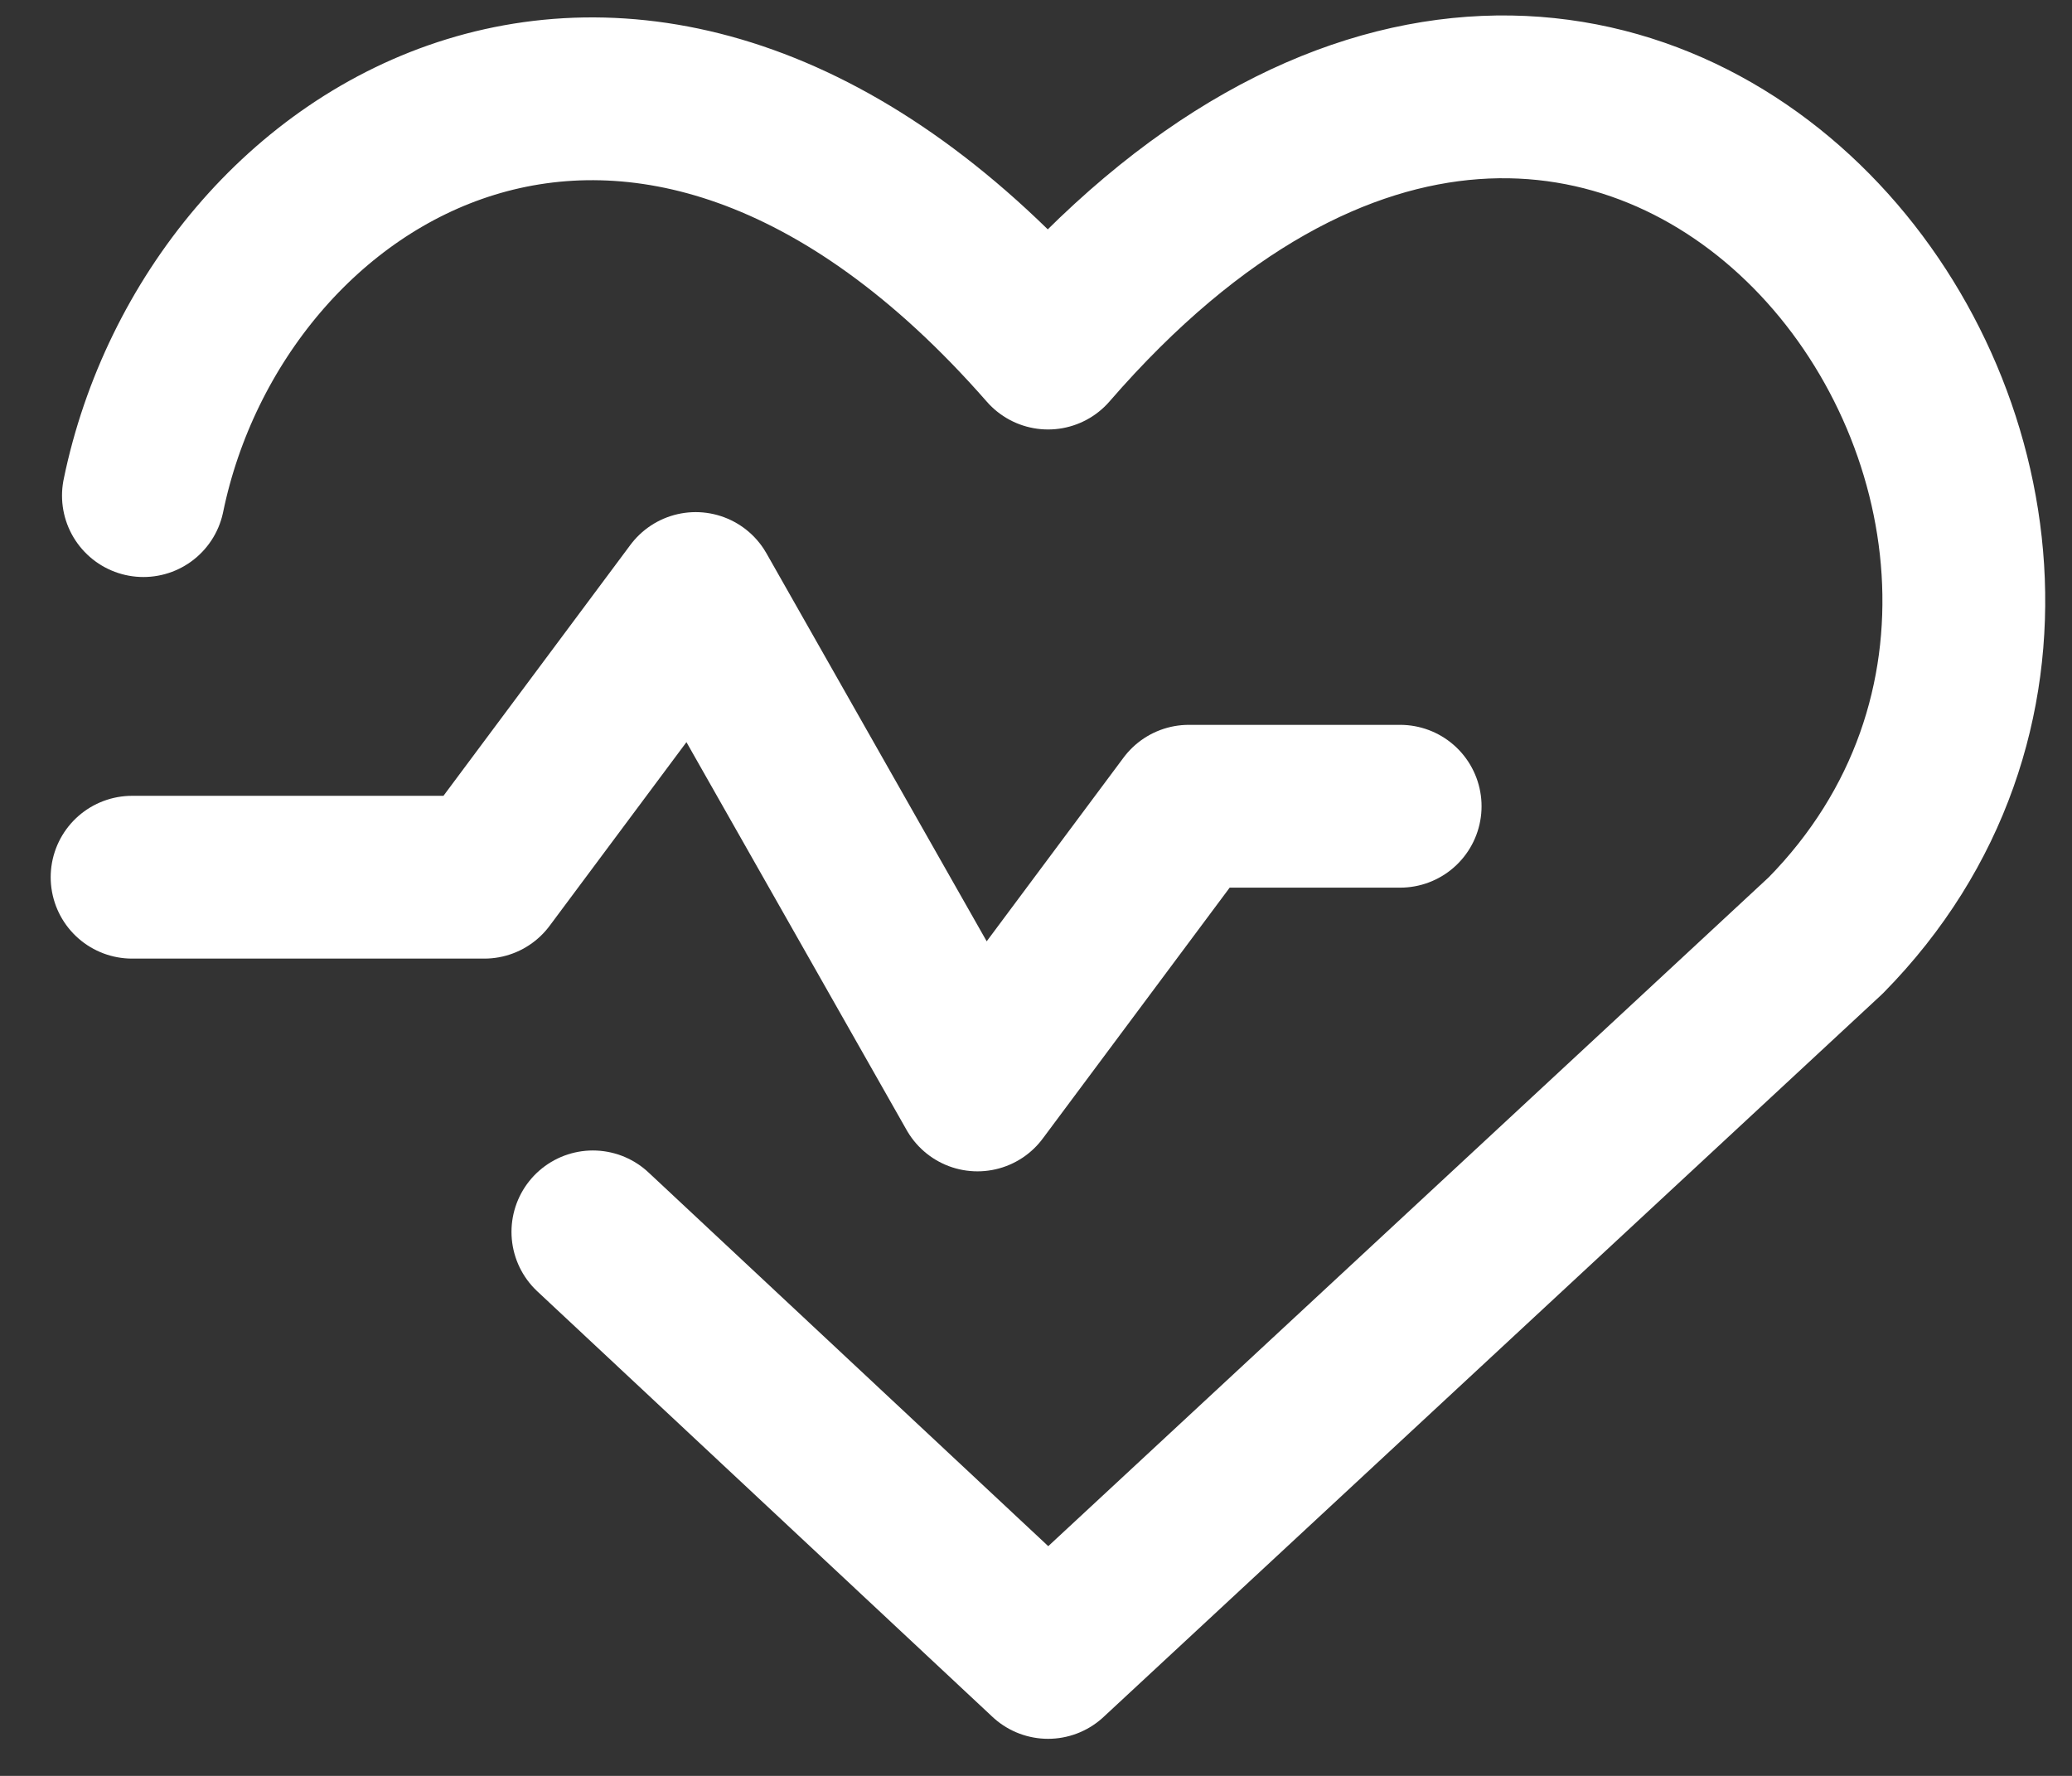 <svg width="28" height="24" viewBox="0 0 28 24" fill="none" xmlns="http://www.w3.org/2000/svg">
<rect x="0" y="0" width="28" height="24" fill="#333333" stroke="none"/>
<path d="M1.938 6.698C2.91 1.982 8.679 -1.564 14.163 4.704C21.988 -4.325 30.347 6.871 24.673 12.641L14.163 22.399L8.012 16.648" stroke="white" stroke-width="2.2" stroke-linecap="round" stroke-linejoin="round"/>
<path d="M1.785 11.855H6.545L9.401 8.021L13.209 14.73L16.065 10.896H18.921" stroke="white" stroke-width="2.2" stroke-linecap="round" stroke-linejoin="round"/>
</svg>
